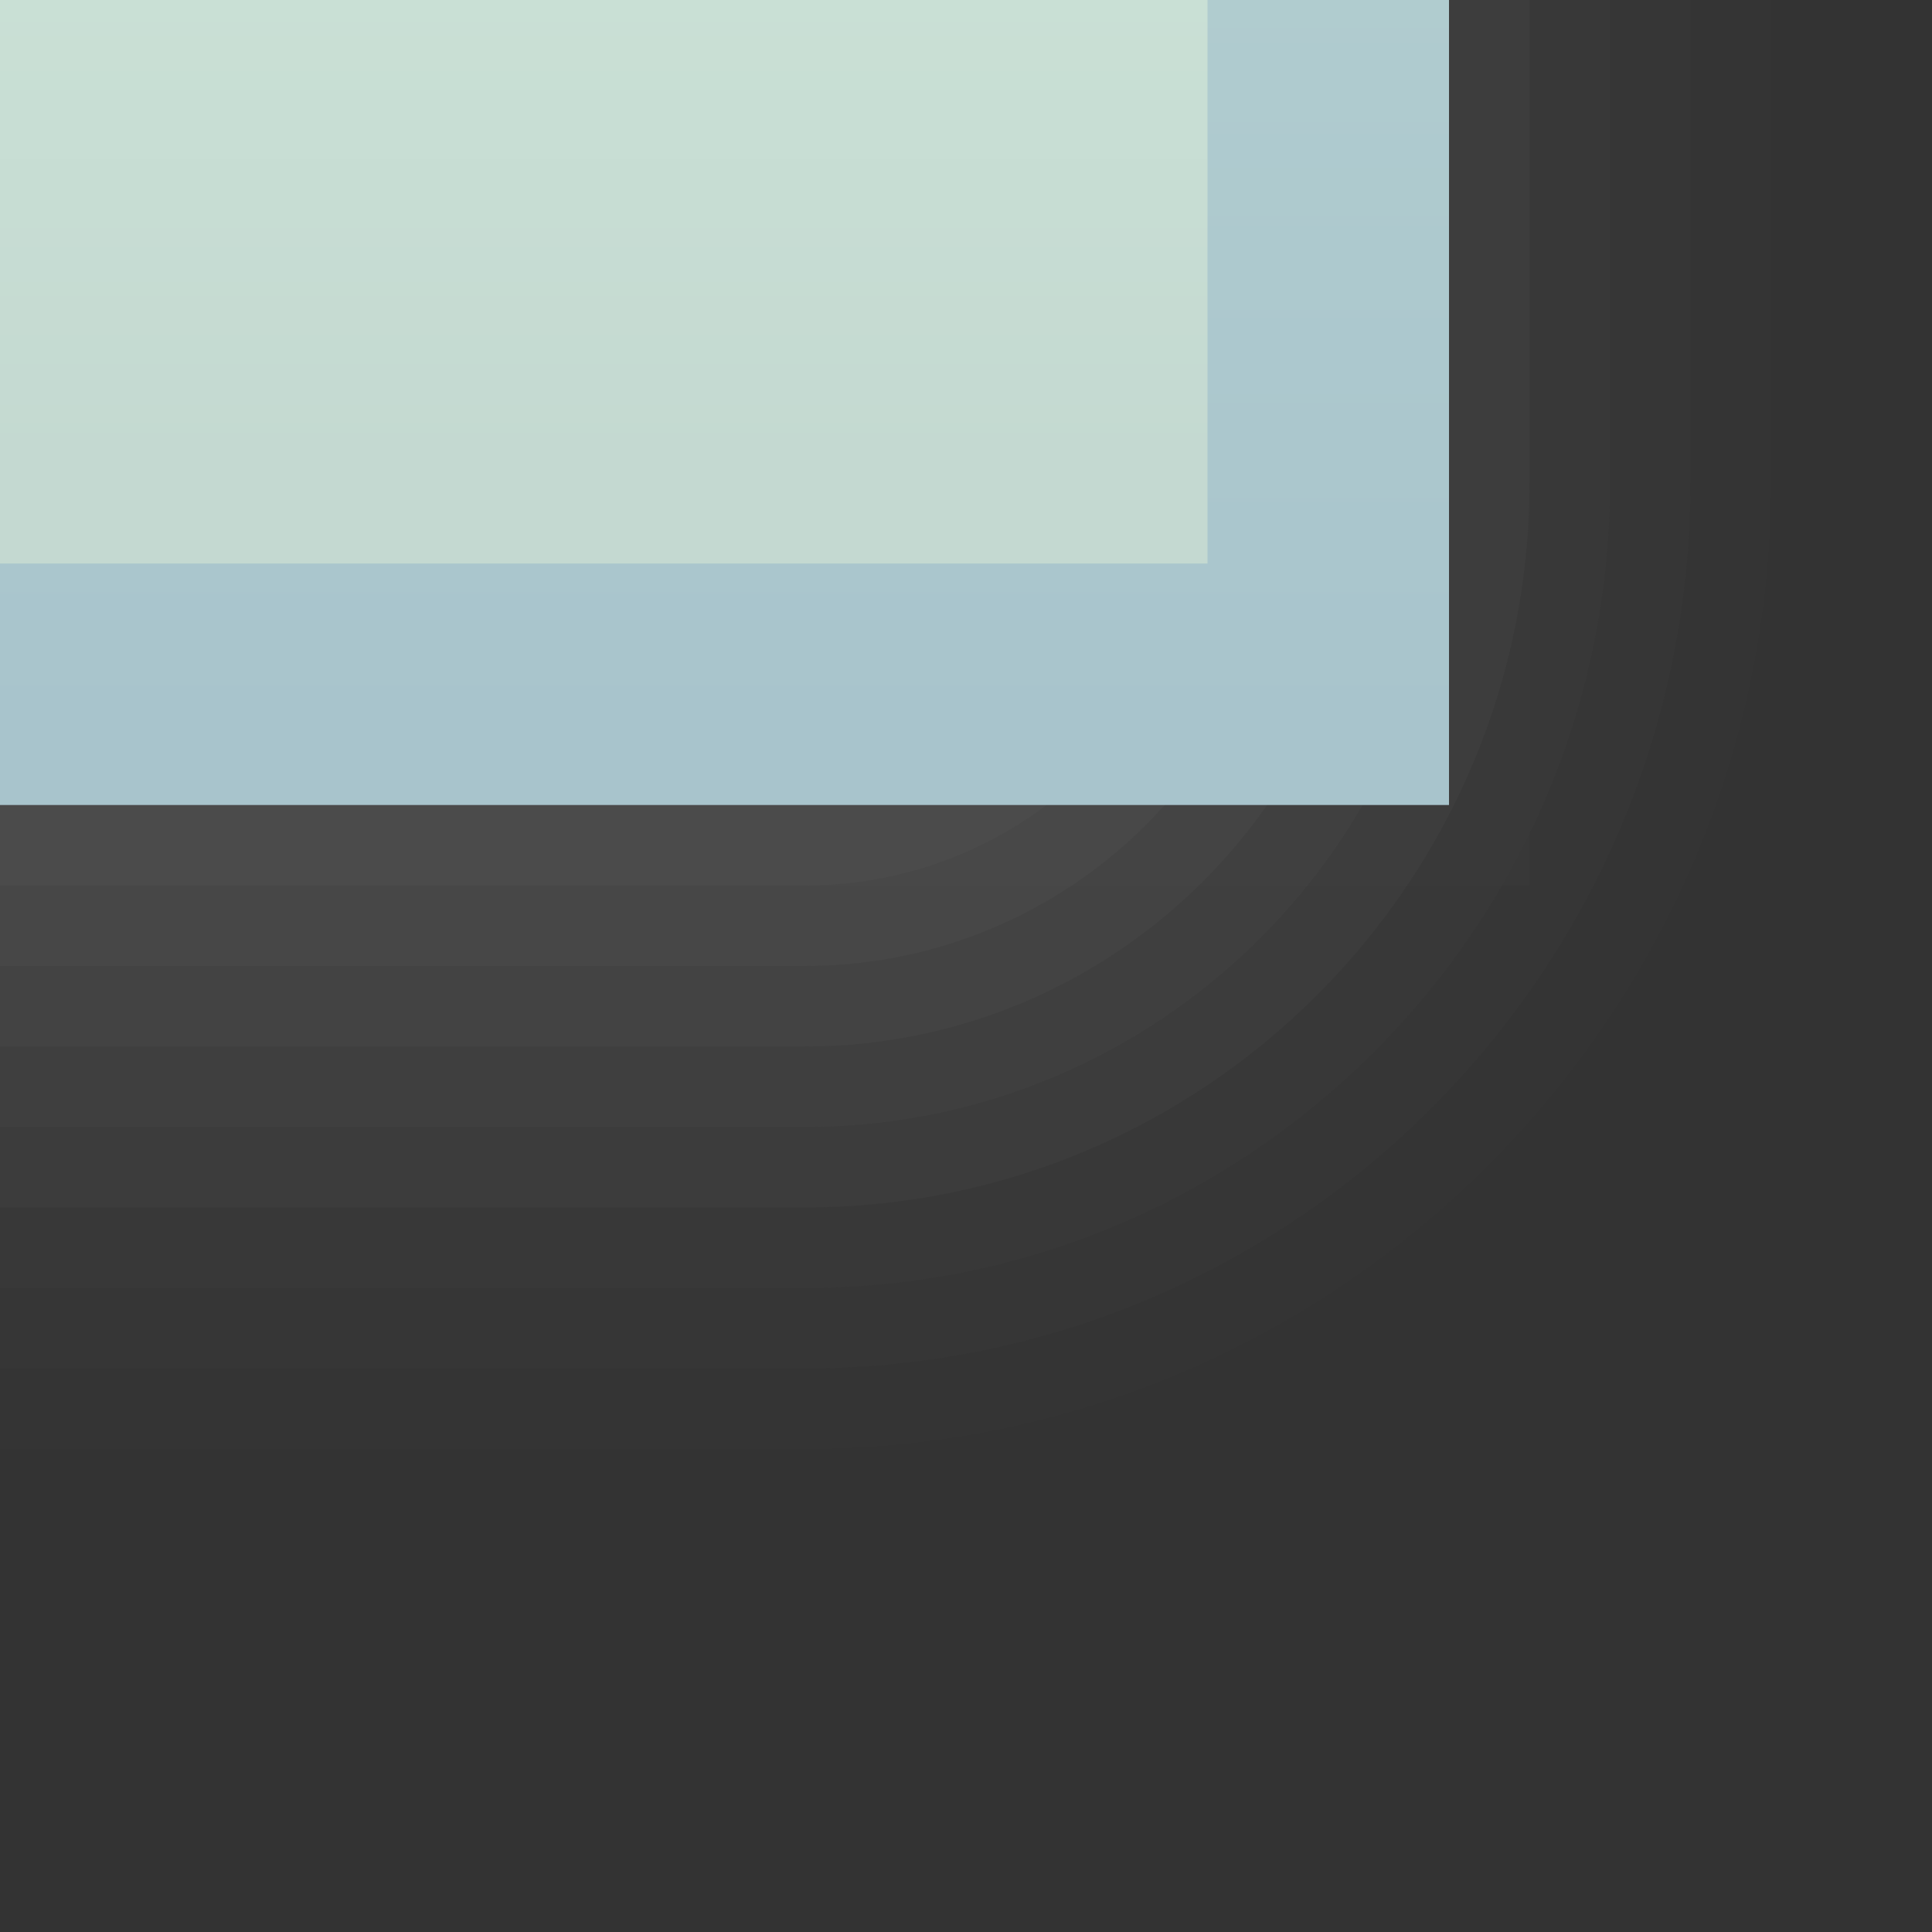 <?xml version="1.0" encoding="UTF-8" standalone="no"?>
<!DOCTYPE svg PUBLIC "-//W3C//DTD SVG 1.1 Tiny//EN" "http://www.w3.org/Graphics/SVG/1.1/DTD/svg11-tiny.dtd">
<svg width="24" height="24" viewBox="-2 -0.91 24 24">
<rect x="-2" y="-0.91" width="24" height="24" fill="#333333" stroke="none"/>
<path d="M20-0.91v6c0,6.617-5.383,12-12,12H-2v-18H20z" fill="#656B6B" fill-opacity="0.01"/>
<path d="M19-0.91v6c0,6.064-4.936,11-11,11H-2v-17H19z" fill="#656B6B" fill-opacity="0.03"/>
<path d="M18-0.91v6c0,5.516-4.485,10-10,10H-2v-16H18z" fill="#656B6B" fill-opacity="0.04"/>
<path d="M17-0.91v6c0,4.963-4.037,9-9,9H-2v-15H17z" fill="#656B6B" fill-opacity="0.09"/>
<path d="M16-0.91v6c0,4.412-3.589,8-8,8H-2v-14H16z" fill="#656B6B" fill-opacity="0.08"/>
<path d="M15-0.91v6c0,3.857-3.141,7-7,7H-2v-13H15z" fill="#656B6B" fill-opacity="0.1"/>
<path d="M14-0.91v6c0,3.311-2.69,6-6,6H-2v-12H14z" fill="#656B6B" fill-opacity="0.11"/>
<path d="M13-0.91v6c0,2.764-2.237,5-5,5H-2v-11H13z" fill="#656B6B" fill-opacity="0.1"/>
<rect fill="#656B6B" fill-opacity="0.03" height="11" width="19" x="-2" y="-0.91"/>
<linearGradient id="_3" gradientUnits="userSpaceOnUse" x1="7" y1="8.19" x2="7" y2="-97.51">
<stop stop-color="#A8C4CC" offset="0"/>
<stop stop-color="#D9F4E0" offset="0.53"/>
<stop stop-color="#FFFFFF" offset="1"/>
</linearGradient>
<rect fill="url(#_3)" height="10" width="18" x="-2" y="-0.91"/>
<linearGradient id="_4" gradientUnits="userSpaceOnUse" x1="5.5" y1="4.89" x2="5.5" y2="-94.81">
<stop stop-color="#C4D9D1" offset="0"/>
<stop stop-color="#D9F4E0" offset="0.23"/>
<stop stop-color="#FFFFFF" offset="1"/>
</linearGradient>
<rect fill="url(#_4)" height="7" width="15" x="-2" y="-0.91"/>
<rect fill="none" height="24" width="24" x="-2" y="-0.91"/>
</svg>